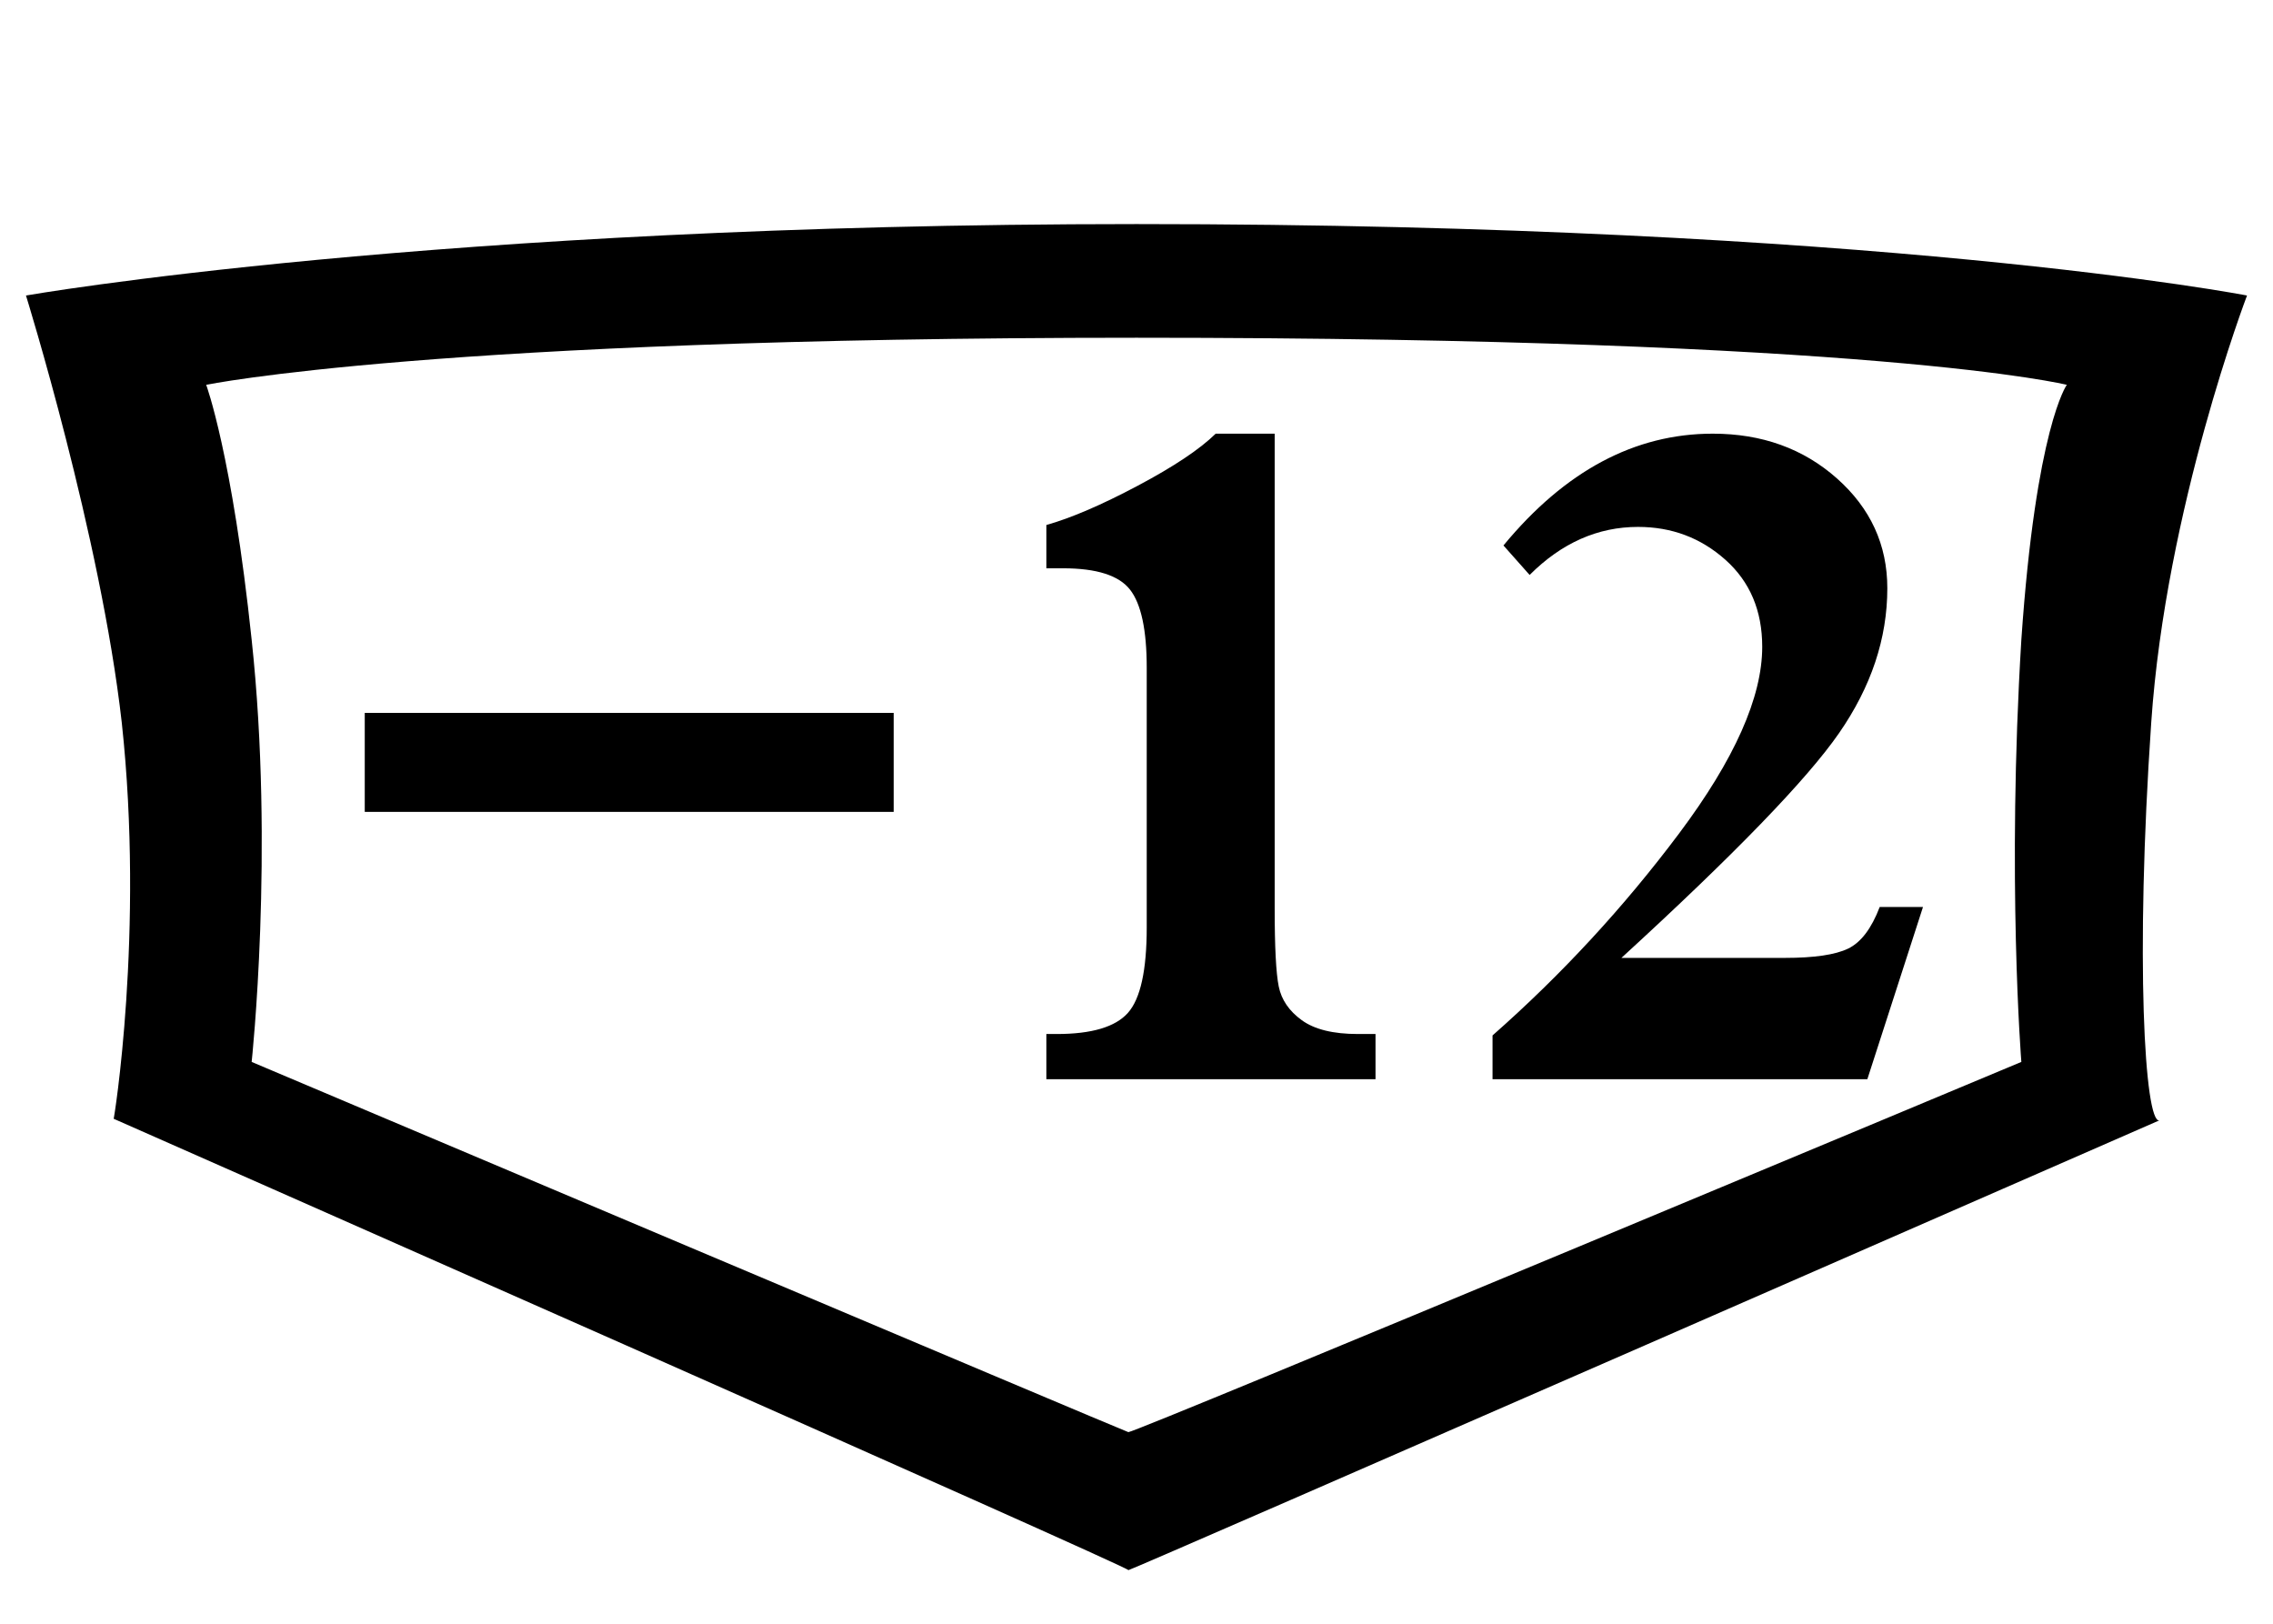 <?xml version='1.0' encoding='utf-8'?>
<svg xmlns="http://www.w3.org/2000/svg" viewBox="0 0 140 100"><path d="M69.5,96.7c0.2,0,63.5-27.7,63.5-27.7c-0.9,0.2-1.5-9.9-0.5-24.5c0.9-13.2,5.9-26.3,5.9-26.3s-22.7-4.4-68.4-4.4c-43.3,0-68.4,4.4-68.4,4.4s4.6,14.8,5.9,26.3c1.4,12.9-0.5,24.6-0.5,24.4c0,0,63,27.8,62.5,27.8ZM69.5,88.2c-0.1,0-54-22.8-54-22.8s1.4-13,0-26c-1.2-11.4-2.8-15.7-2.8-15.7s14-2.9,57.3-2.9c45.7,0,57.3,2.9,57.3,2.9s-1.9,2.6-2.8,15.7c-0.9,14.7,0,26,0,26s-54.5,22.8-55,22.8Z" /><path d="M3.721 -22.559H36.299V-16.465H3.721Z M59.766 -39.756V-10.518Q59.766 -6.943 60.015 -5.713Q60.264 -4.482 61.436 -3.633Q62.607 -2.783 64.893 -2.783H65.977V0.0H45.703V-2.783H46.348Q49.57 -2.783 50.728 -4.087Q51.885 -5.391 51.885 -9.346V-25.342Q51.885 -28.828 50.859 -30.146Q49.834 -31.465 46.729 -31.465H45.703V-34.131Q47.988 -34.775 51.328 -36.548Q54.668 -38.32 56.133 -39.756Z M99.697 -10.605 96.27 0.0H73.184V-2.695Q79.57 -8.32 84.683 -15.146Q89.795 -21.973 89.795 -26.631Q89.795 -29.971 87.524 -31.992Q85.254 -34.014 82.148 -34.014Q78.428 -34.014 75.469 -31.055L73.857 -32.871Q79.541 -39.756 86.748 -39.756Q91.289 -39.756 94.395 -37.002Q97.5 -34.248 97.5 -30.234Q97.5 -25.605 94.526 -21.313Q91.553 -17.021 81.123 -7.471H91.201Q93.896 -7.471 95.083 -8.042Q96.27 -8.613 97.031 -10.605Z" fill="black" transform="translate(18.745, 66.464)" /></svg>